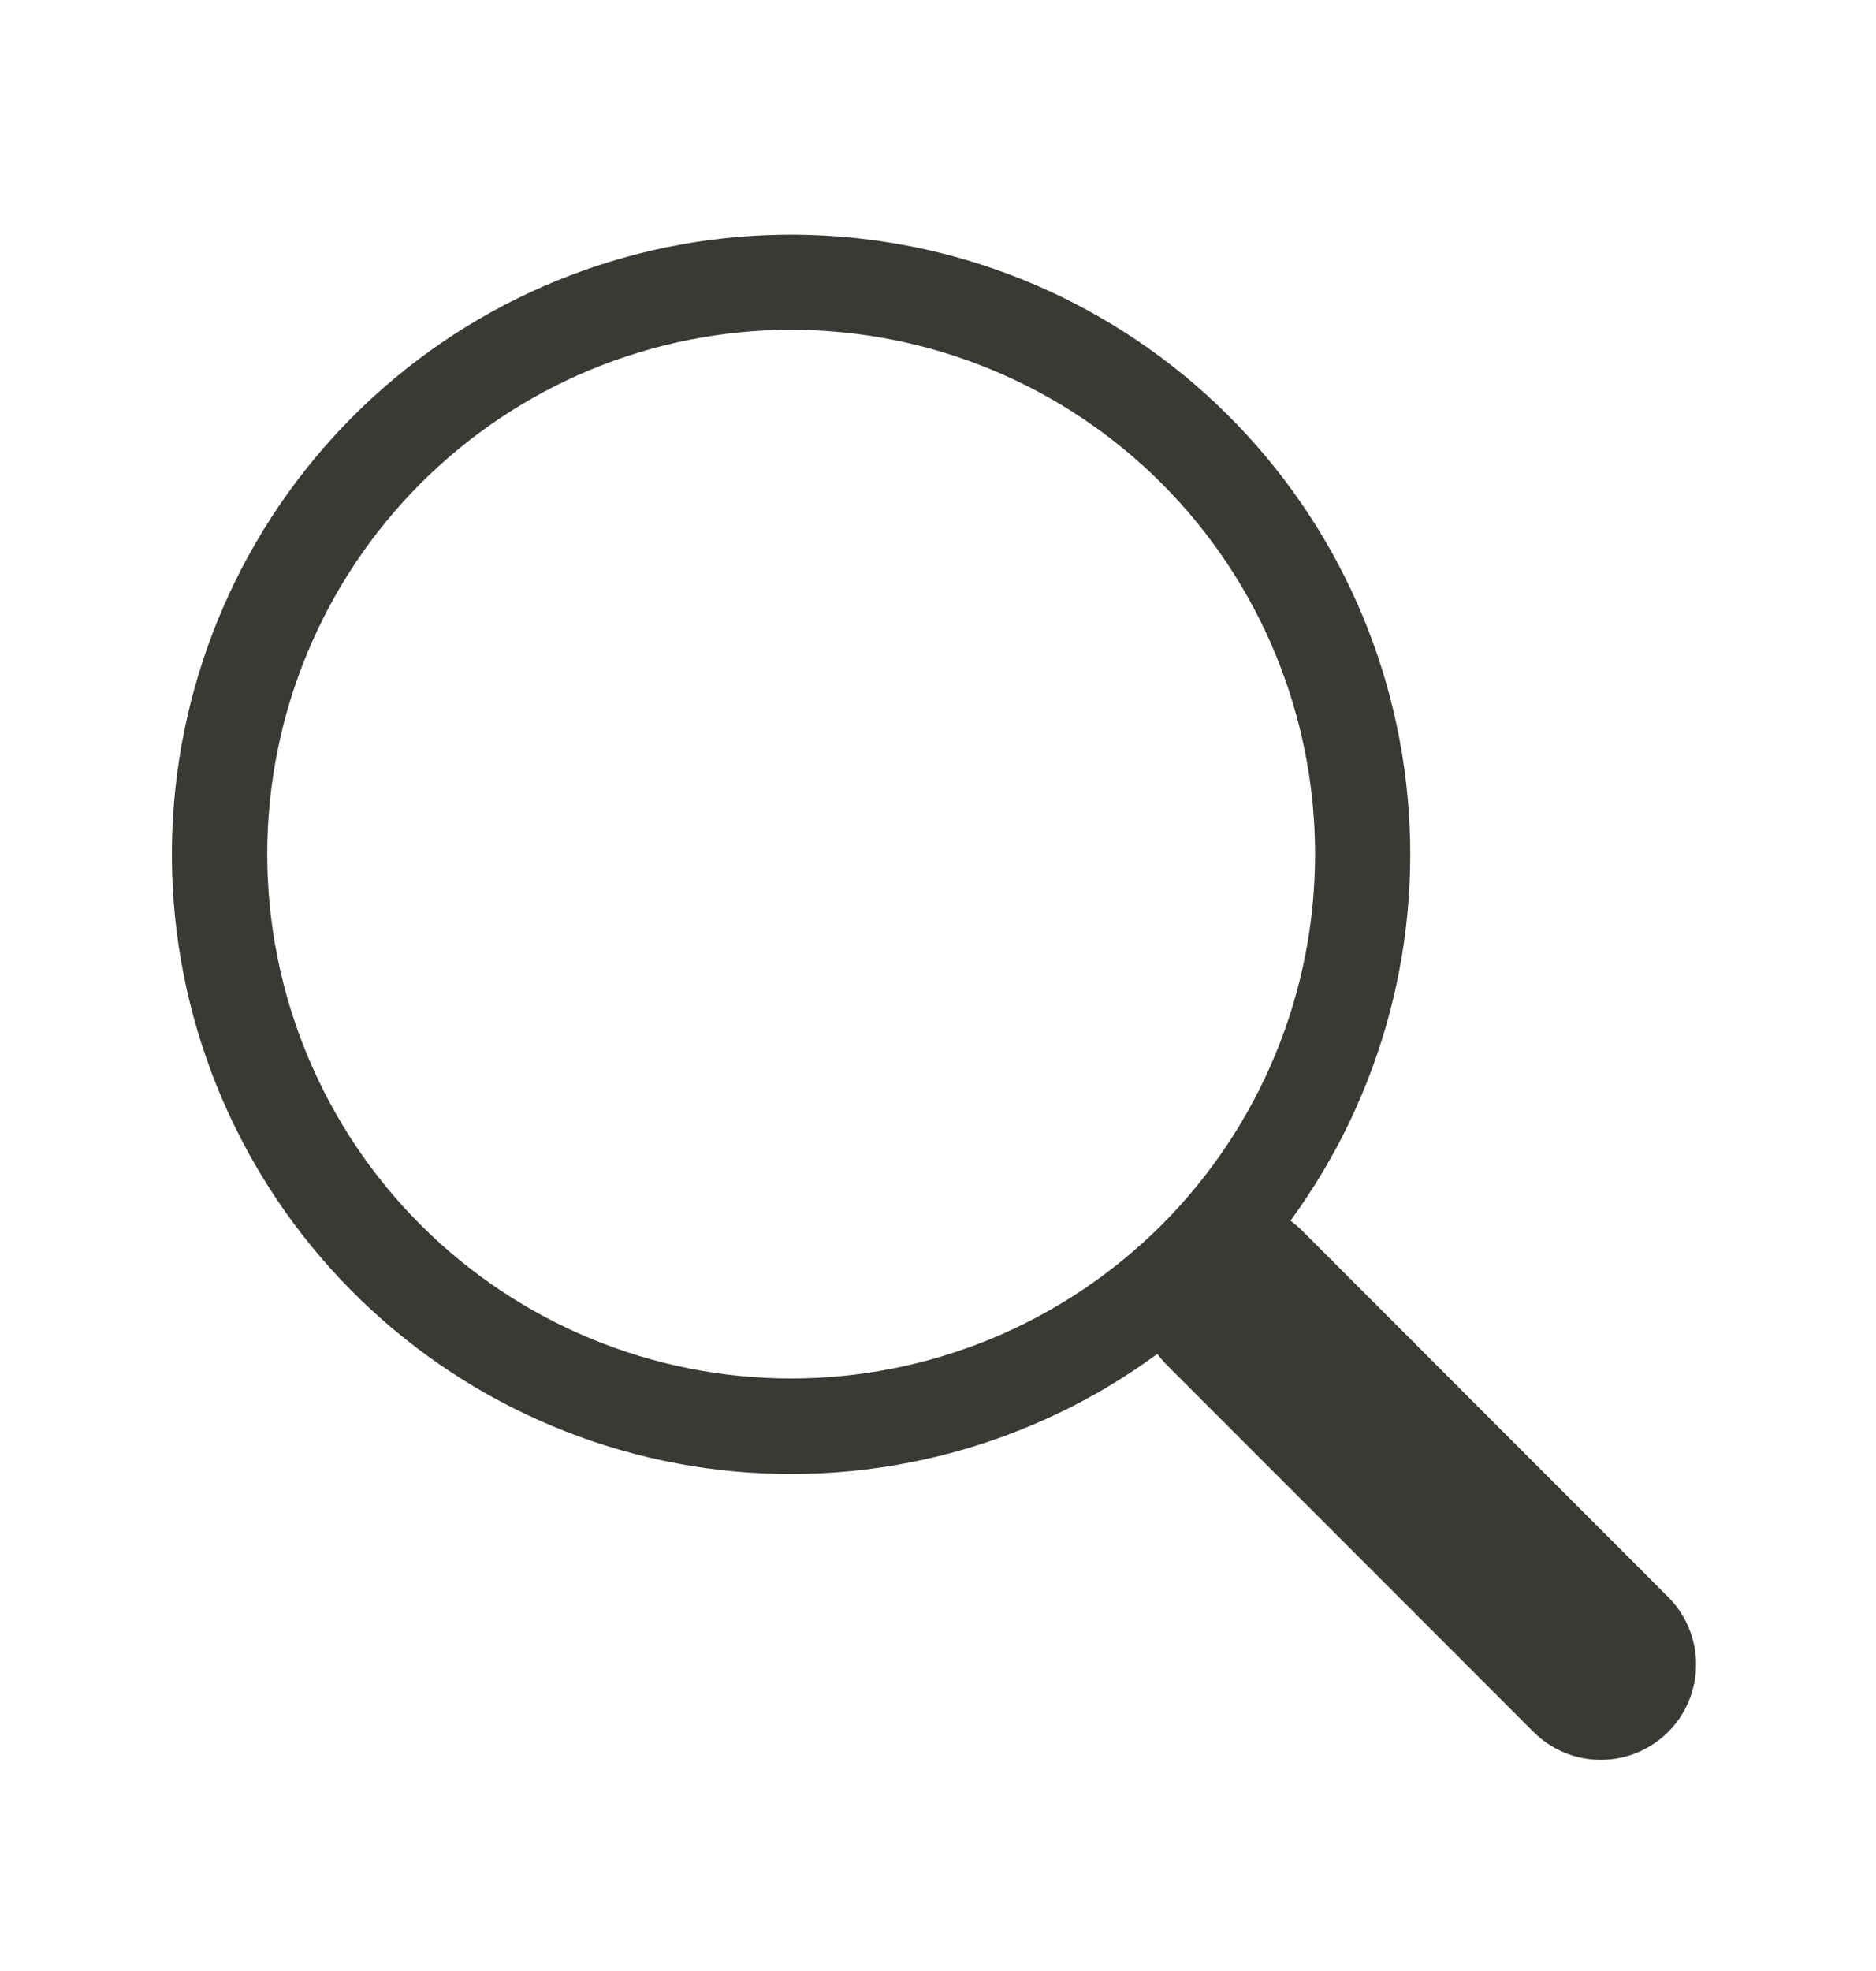 <svg xmlns="http://www.w3.org/2000/svg" width="20" height="21" viewBox="0 0 20 21" fill="none">
  <path d="M13.758 13.005C14.741 11.663 15.182 9.999 14.991 8.346C14.801 6.693 13.993 5.173 12.73 4.09C11.467 3.007 9.842 2.441 8.179 2.505C6.517 2.569 4.94 3.258 3.764 4.435C2.588 5.612 1.9 7.19 1.837 8.853C1.774 10.515 2.341 12.141 3.425 13.403C4.509 14.665 6.029 15.472 7.682 15.662C9.335 15.851 10.998 15.409 12.339 14.425H12.338C12.368 14.465 12.401 14.504 12.438 14.542L16.348 18.452C16.538 18.643 16.797 18.75 17.066 18.75C17.335 18.75 17.594 18.643 17.784 18.453C17.975 18.262 18.082 18.004 18.082 17.734C18.082 17.465 17.975 17.206 17.785 17.016L13.875 13.105C13.838 13.069 13.799 13.036 13.758 13.005ZM14.02 9.1C14.02 9.834 13.876 10.56 13.595 11.238C13.314 11.916 12.903 12.532 12.384 13.051C11.865 13.569 11.249 13.981 10.572 14.262C9.894 14.542 9.168 14.687 8.434 14.687C7.701 14.687 6.974 14.542 6.297 14.262C5.619 13.981 5.003 13.569 4.485 13.051C3.966 12.532 3.554 11.916 3.274 11.238C2.993 10.56 2.849 9.834 2.849 9.1C2.849 7.619 3.437 6.198 4.485 5.15C5.532 4.102 6.953 3.514 8.434 3.514C9.916 3.514 11.336 4.102 12.384 5.15C13.431 6.198 14.02 7.619 14.02 9.1Z" fill="#3B3935"/>
</svg>
